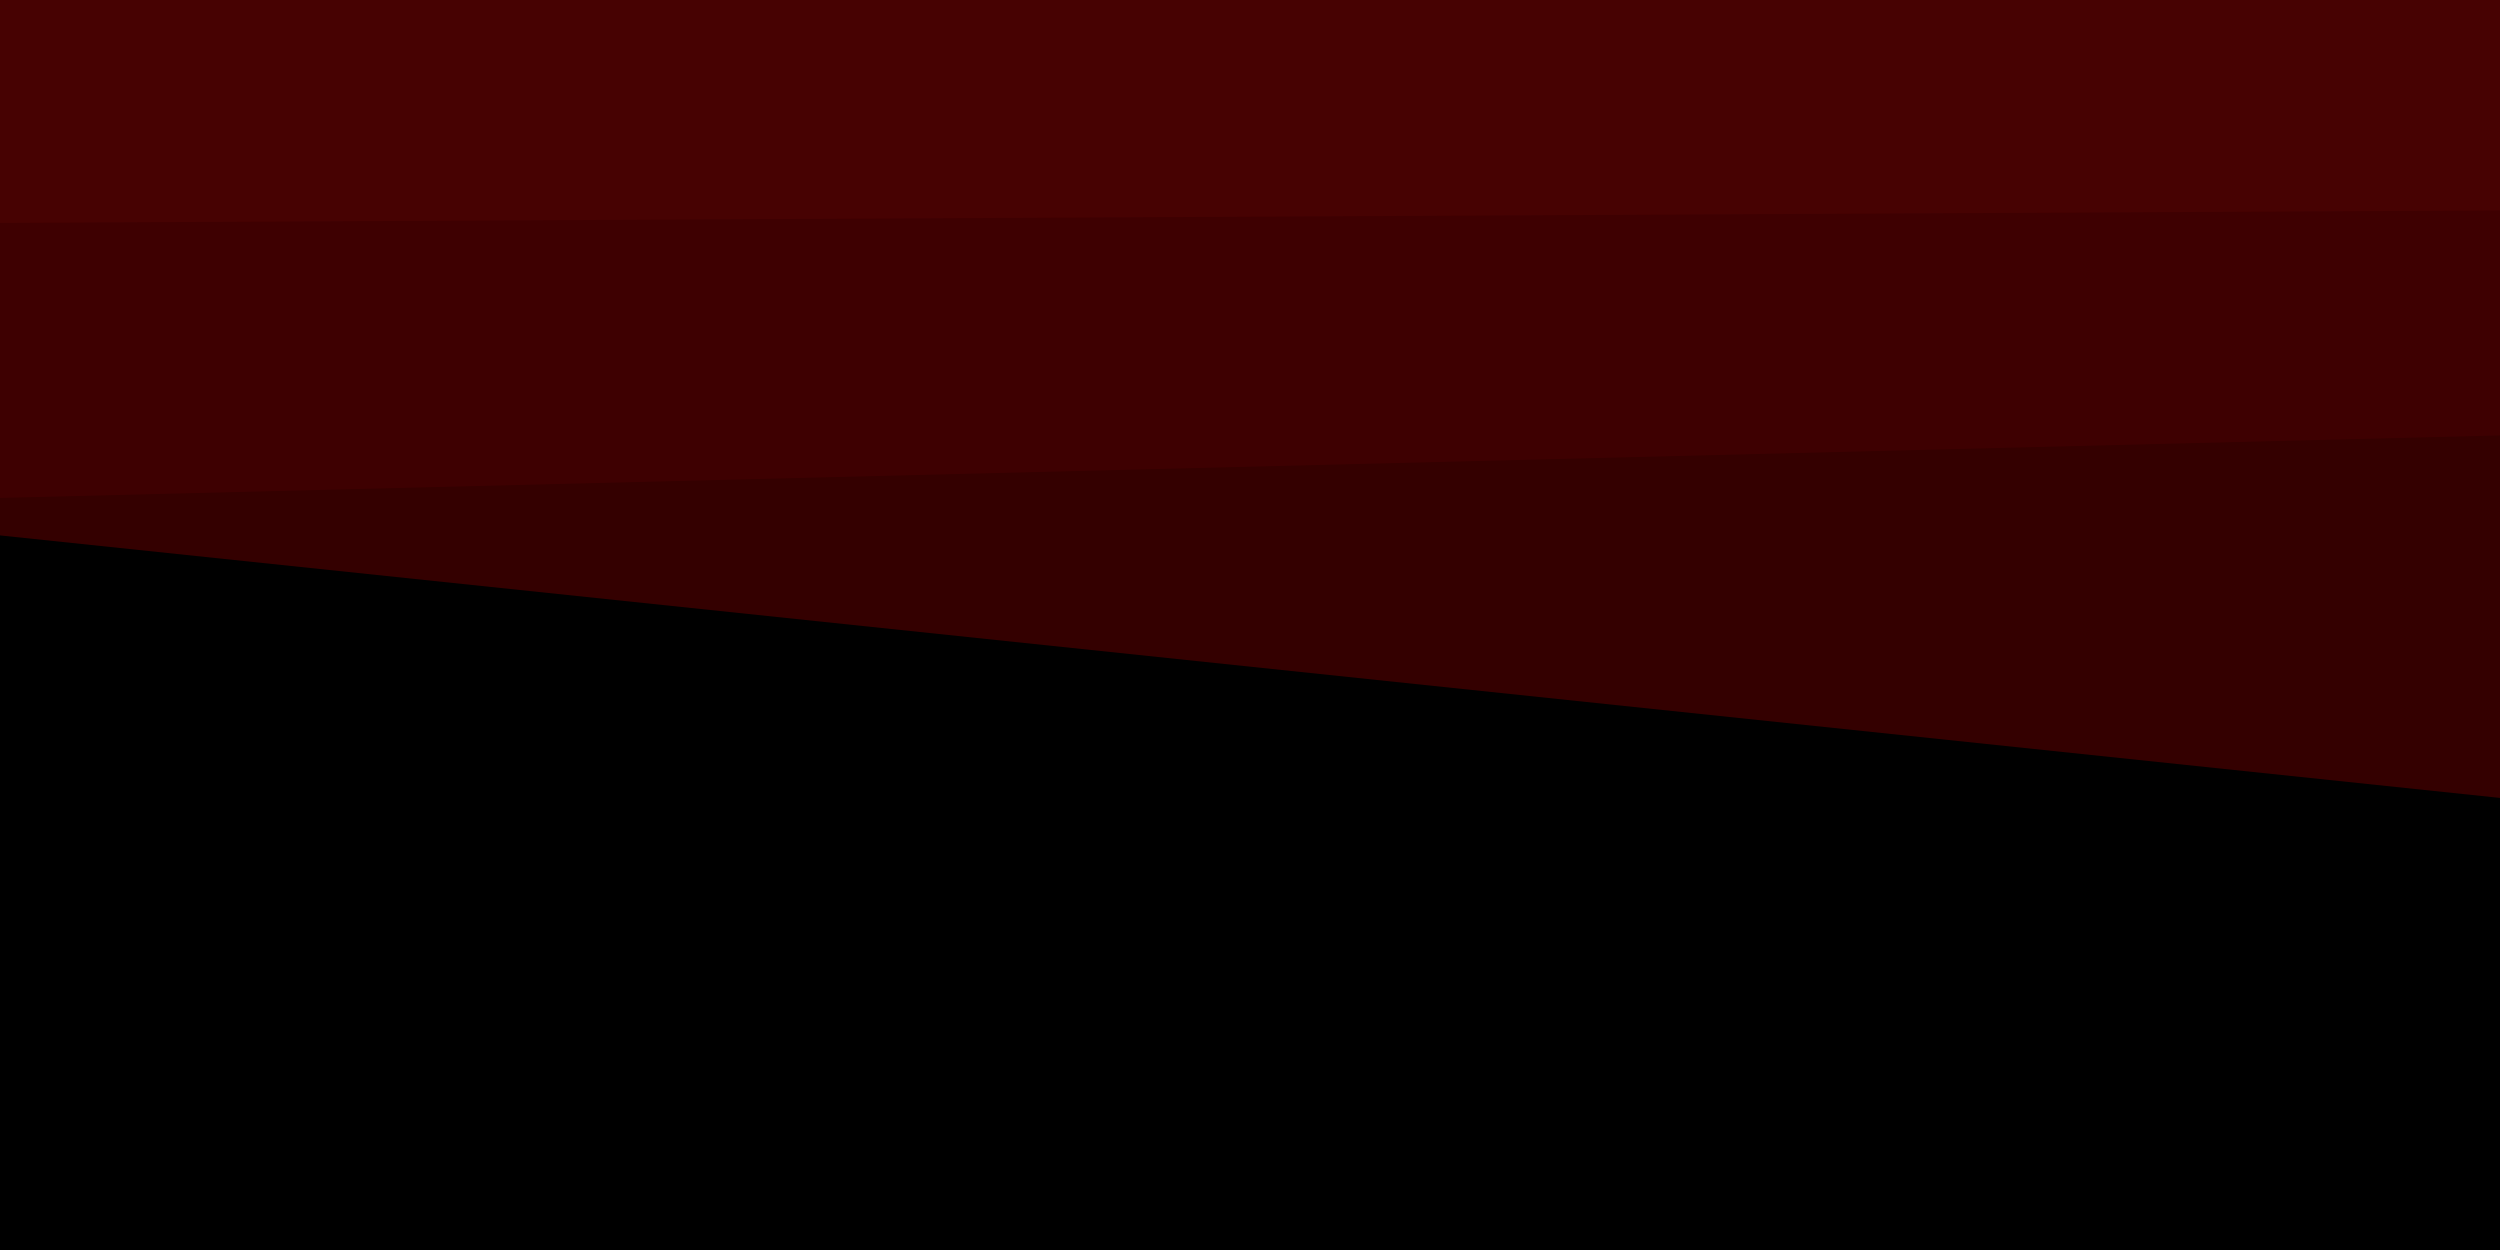 <svg id="visual" viewBox="0 0 1200 600" width="1200" height="600" xmlns="http://www.w3.org/2000/svg" xmlns:xlink="http://www.w3.org/1999/xlink" version="1.1"><path d="M0 109L1200 103L1200 0L0 0Z" fill="#470202"></path><path d="M0 241L1200 211L1200 101L0 107Z" fill="#3e0001"></path><path d="M0 259L1200 385L1200 209L0 239Z" fill="#340000"></path><path d="M0 601L1200 601L1200 383L0 257Z" fill="#000000"></path></svg>
